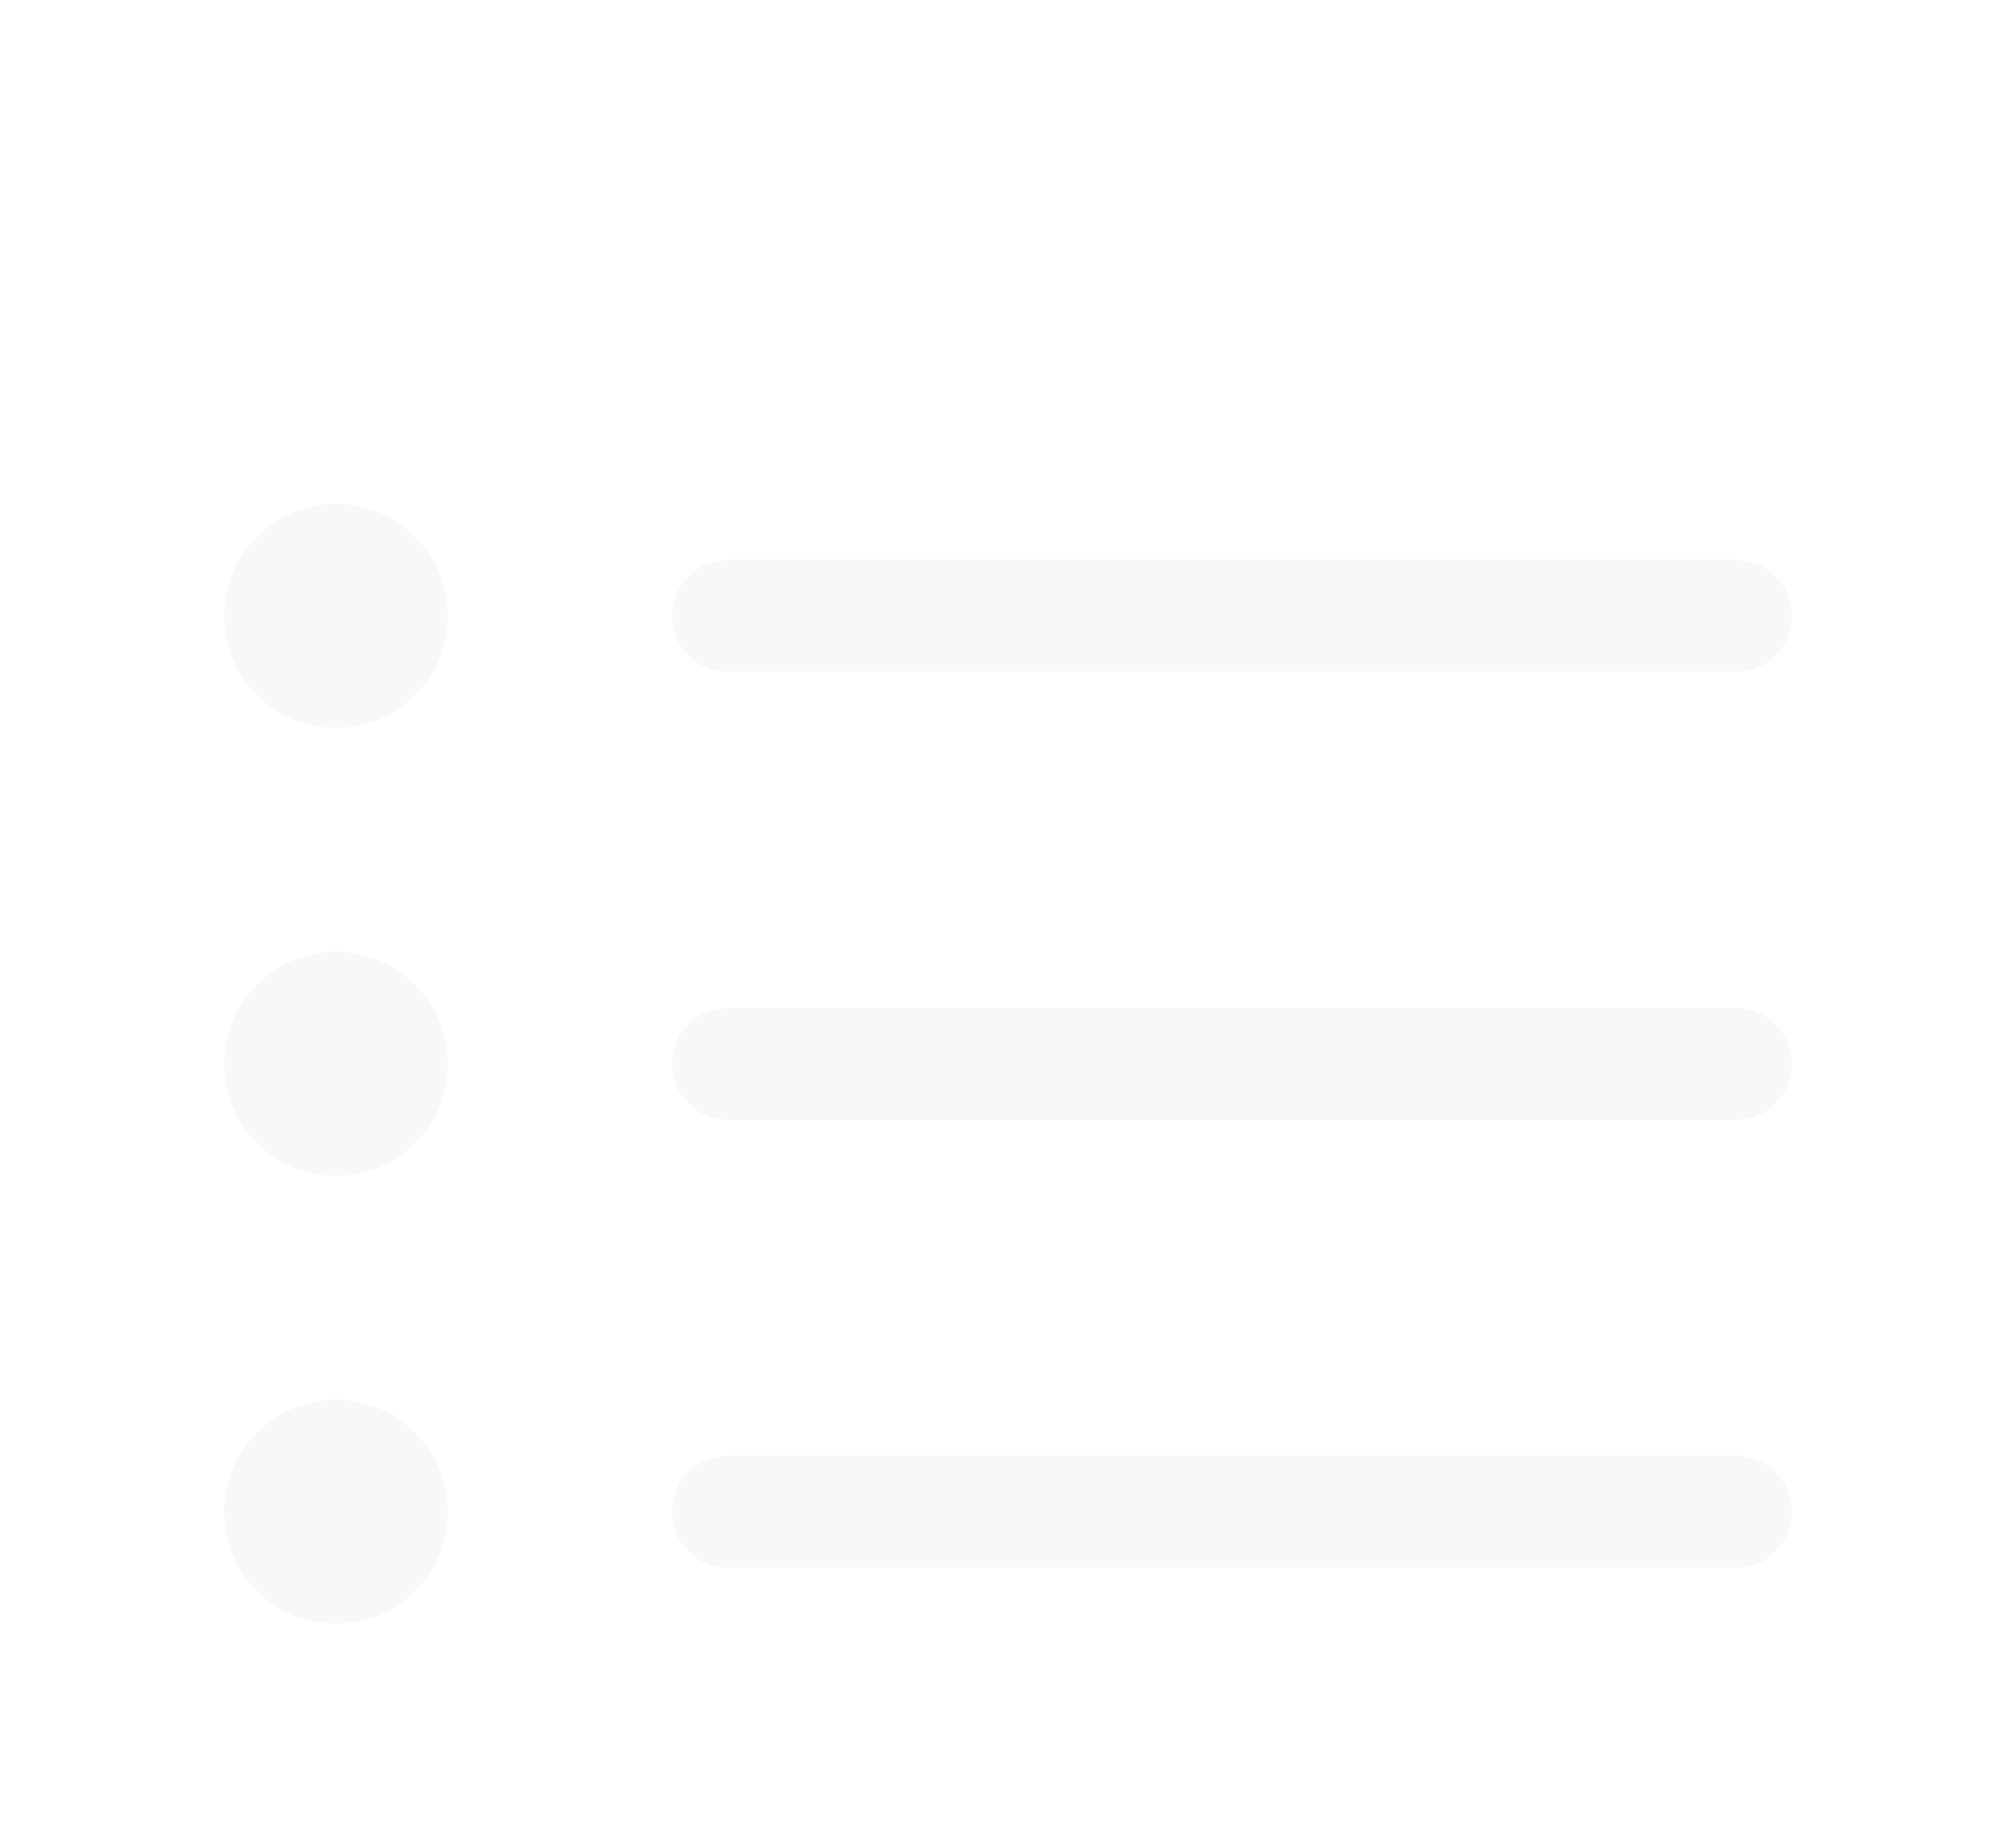 <svg width="36" height="33" viewBox="0 0 36 33" fill="none" xmlns="http://www.w3.org/2000/svg">
<g filter="url(#filter0_d_205_168)">
<path fill-rule="evenodd" clip-rule="evenodd" d="M12 23C12 22.735 12.105 22.48 12.293 22.293C12.48 22.105 12.735 22 13 22H31C31.265 22 31.52 22.105 31.707 22.293C31.895 22.48 32 22.735 32 23C32 23.265 31.895 23.52 31.707 23.707C31.52 23.895 31.265 24 31 24H13C12.735 24 12.48 23.895 12.293 23.707C12.105 23.52 12 23.265 12 23ZM12 15C12 14.735 12.105 14.48 12.293 14.293C12.48 14.105 12.735 14 13 14H31C31.265 14 31.52 14.105 31.707 14.293C31.895 14.48 32 14.735 32 15C32 15.265 31.895 15.52 31.707 15.707C31.52 15.895 31.265 16 31 16H13C12.735 16 12.48 15.895 12.293 15.707C12.105 15.52 12 15.265 12 15ZM12 7C12 6.735 12.105 6.48 12.293 6.293C12.48 6.105 12.735 6 13 6H31C31.265 6 31.52 6.105 31.707 6.293C31.895 6.48 32 6.735 32 7C32 7.265 31.895 7.52 31.707 7.707C31.52 7.895 31.265 8 31 8H13C12.735 8 12.48 7.895 12.293 7.707C12.105 7.52 12 7.265 12 7ZM6 9C6.53 9 7.039 8.789 7.414 8.414C7.789 8.039 8 7.53 8 7C8 6.47 7.789 5.961 7.414 5.586C7.039 5.211 6.53 5 6 5C5.47 5 4.961 5.211 4.586 5.586C4.211 5.961 4 6.47 4 7C4 7.53 4.211 8.039 4.586 8.414C4.961 8.789 5.47 9 6 9ZM6 17C6.53 17 7.039 16.789 7.414 16.414C7.789 16.039 8 15.53 8 15C8 14.47 7.789 13.961 7.414 13.586C7.039 13.211 6.53 13 6 13C5.47 13 4.961 13.211 4.586 13.586C4.211 13.961 4 14.47 4 15C4 15.53 4.211 16.039 4.586 16.414C4.961 16.789 5.47 17 6 17ZM6 25C6.53 25 7.039 24.789 7.414 24.414C7.789 24.039 8 23.53 8 23C8 22.47 7.789 21.961 7.414 21.586C7.039 21.211 6.53 21 6 21C5.47 21 4.961 21.211 4.586 21.586C4.211 21.961 4 22.47 4 23C4 23.53 4.211 24.039 4.586 24.414C4.961 24.789 5.47 25 6 25Z" fill="#F8F8F8"/>
</g>
<defs>
<filter id="filter0_d_205_168" x="-2" y="0" width="40" height="40" filterUnits="userSpaceOnUse" color-interpolation-filters="sRGB">
<feFlood flood-opacity="0" result="BackgroundImageFix"/>
<feColorMatrix in="SourceAlpha" type="matrix" values="0 0 0 0 0 0 0 0 0 0 0 0 0 0 0 0 0 0 127 0" result="hardAlpha"/>
<feOffset dy="4"/>
<feGaussianBlur stdDeviation="2"/>
<feComposite in2="hardAlpha" operator="out"/>
<feColorMatrix type="matrix" values="0 0 0 0 0 0 0 0 0 0 0 0 0 0 0 0 0 0 0.25 0"/>
<feBlend mode="normal" in2="BackgroundImageFix" result="effect1_dropShadow_205_168"/>
<feBlend mode="normal" in="SourceGraphic" in2="effect1_dropShadow_205_168" result="shape"/>
</filter>
</defs>
</svg>
